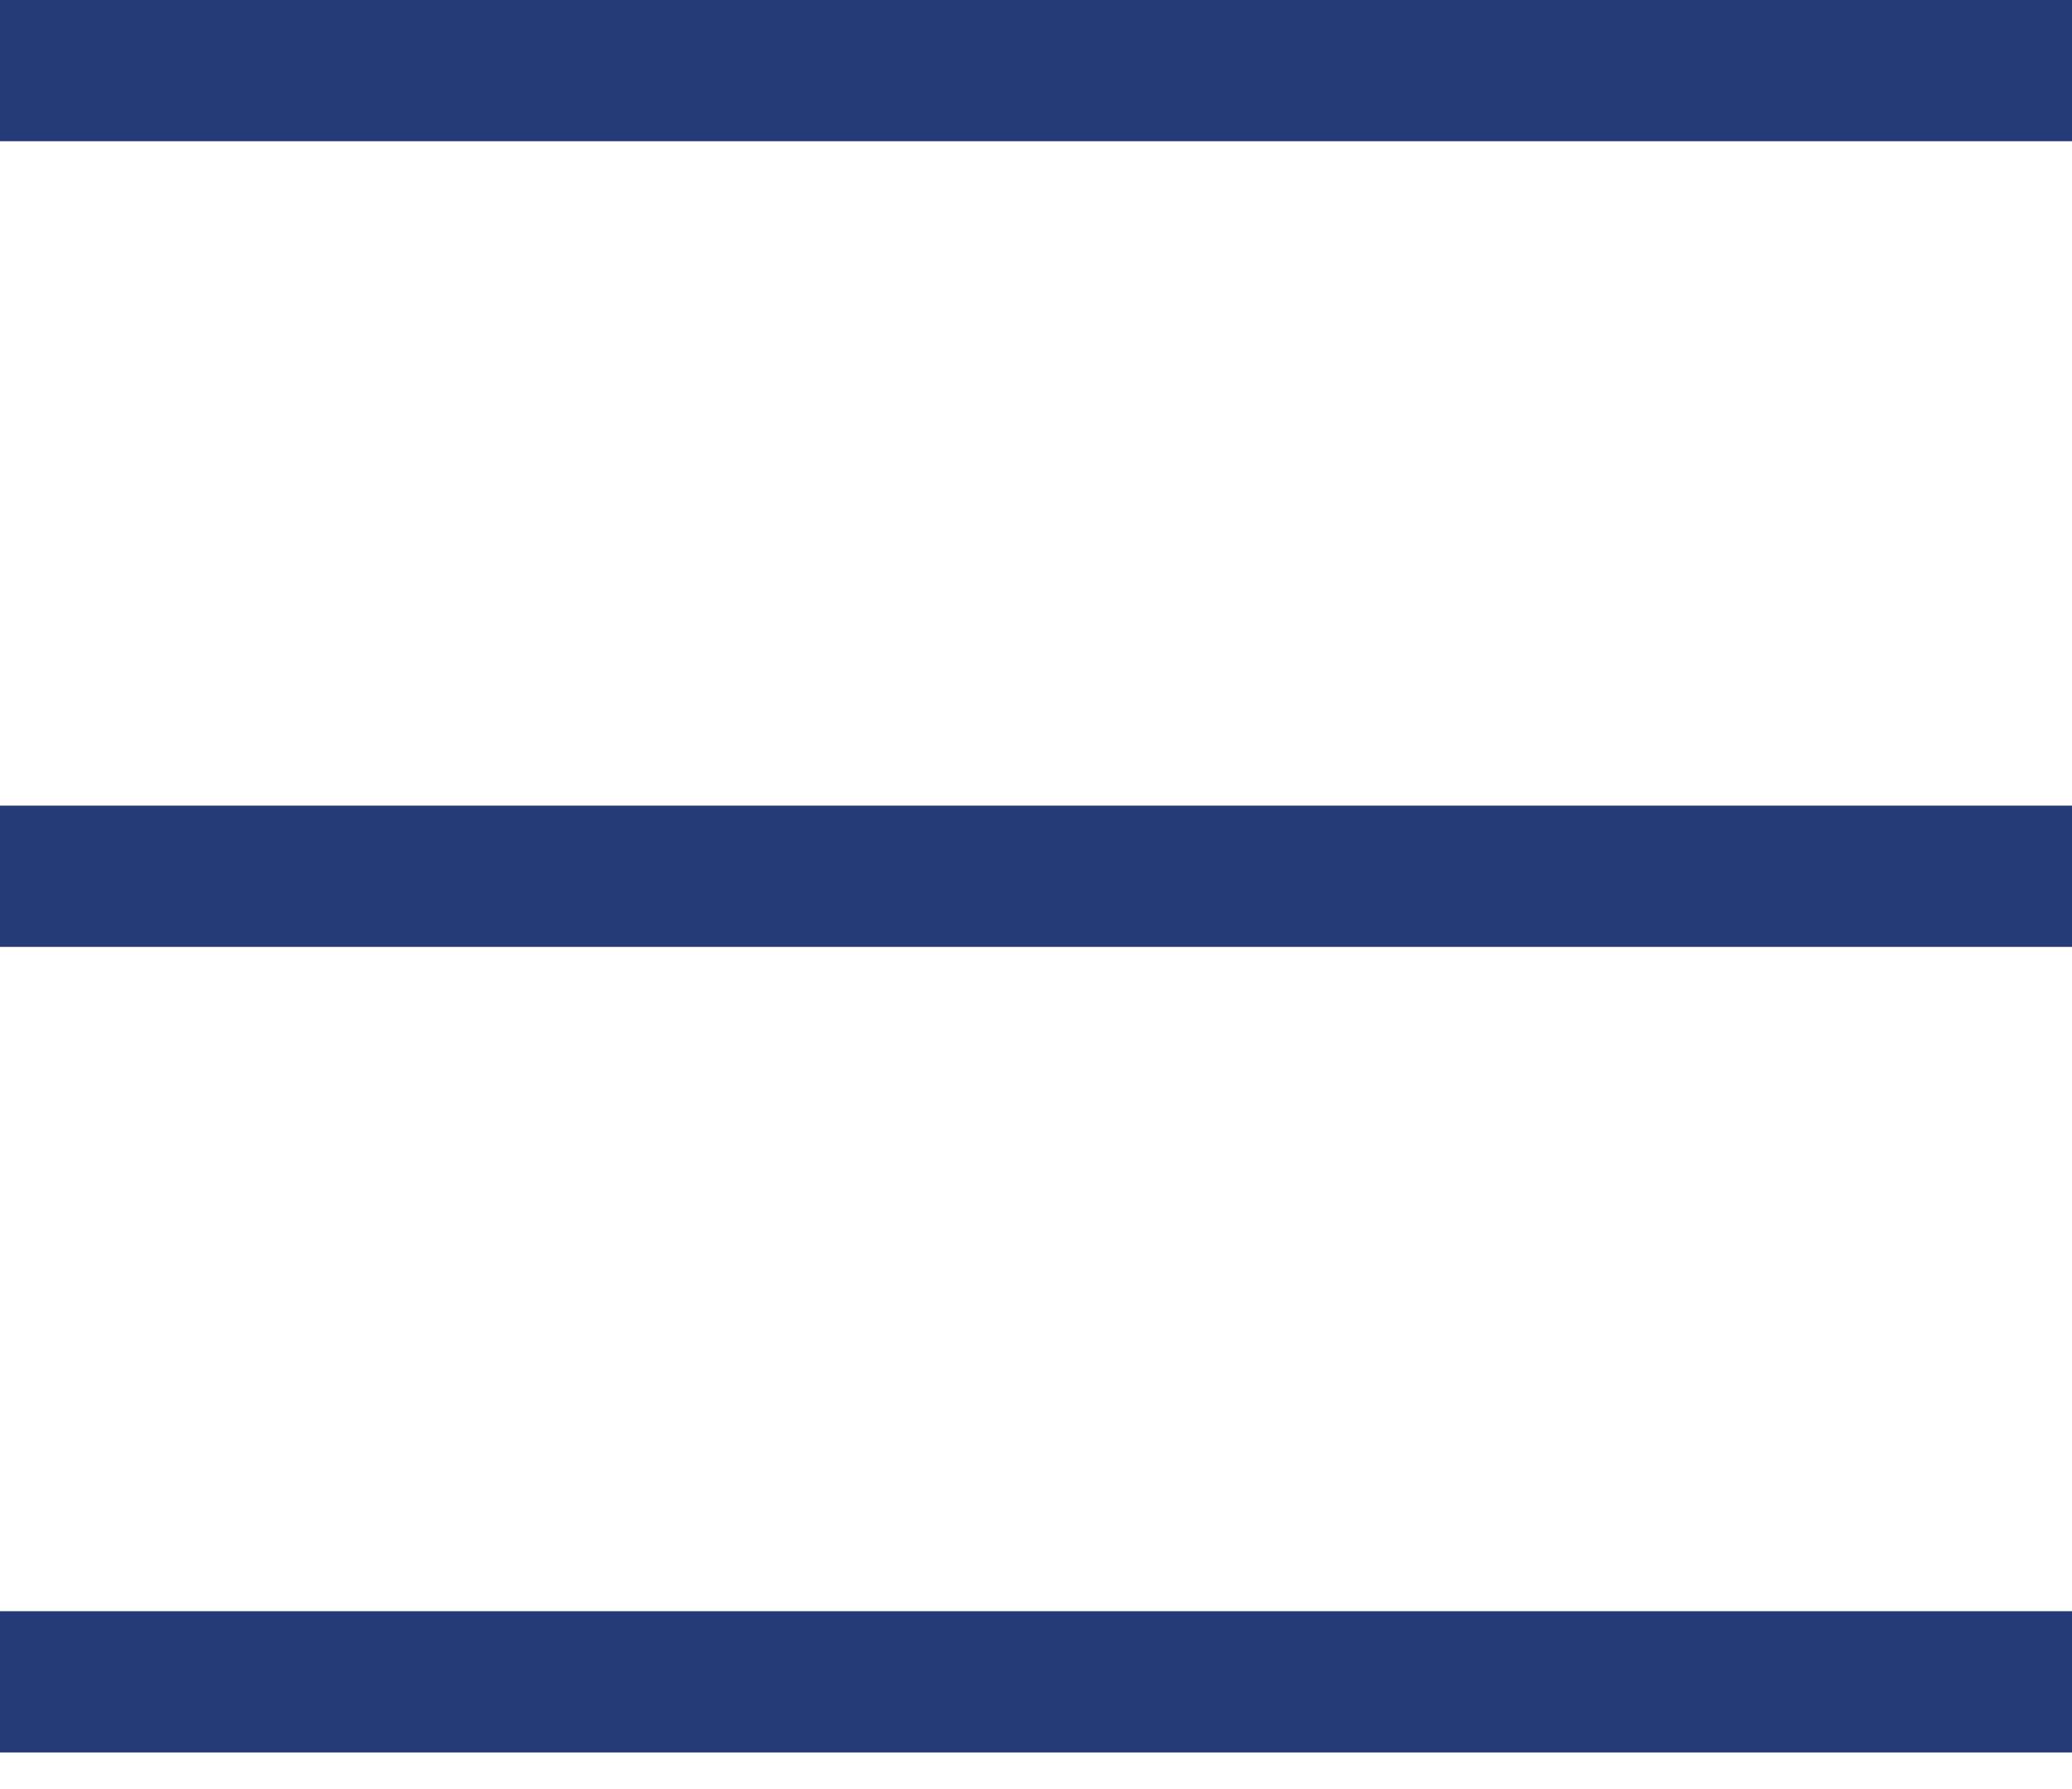 <svg xmlns="http://www.w3.org/2000/svg" width="22" height="19" viewBox="0 0 22 19">
    <g fill="none" fill-rule="evenodd">
        <path d="M-1-3h24v24H-1z"/>
        <path fill="#253B78" fill-rule="nonzero" d="M0 18.611h22v-1.5H0v1.5zm0-8.555h22v-1.5H0v1.5zM0 0v1.5h22V0H0z"/>
    </g>
</svg>
